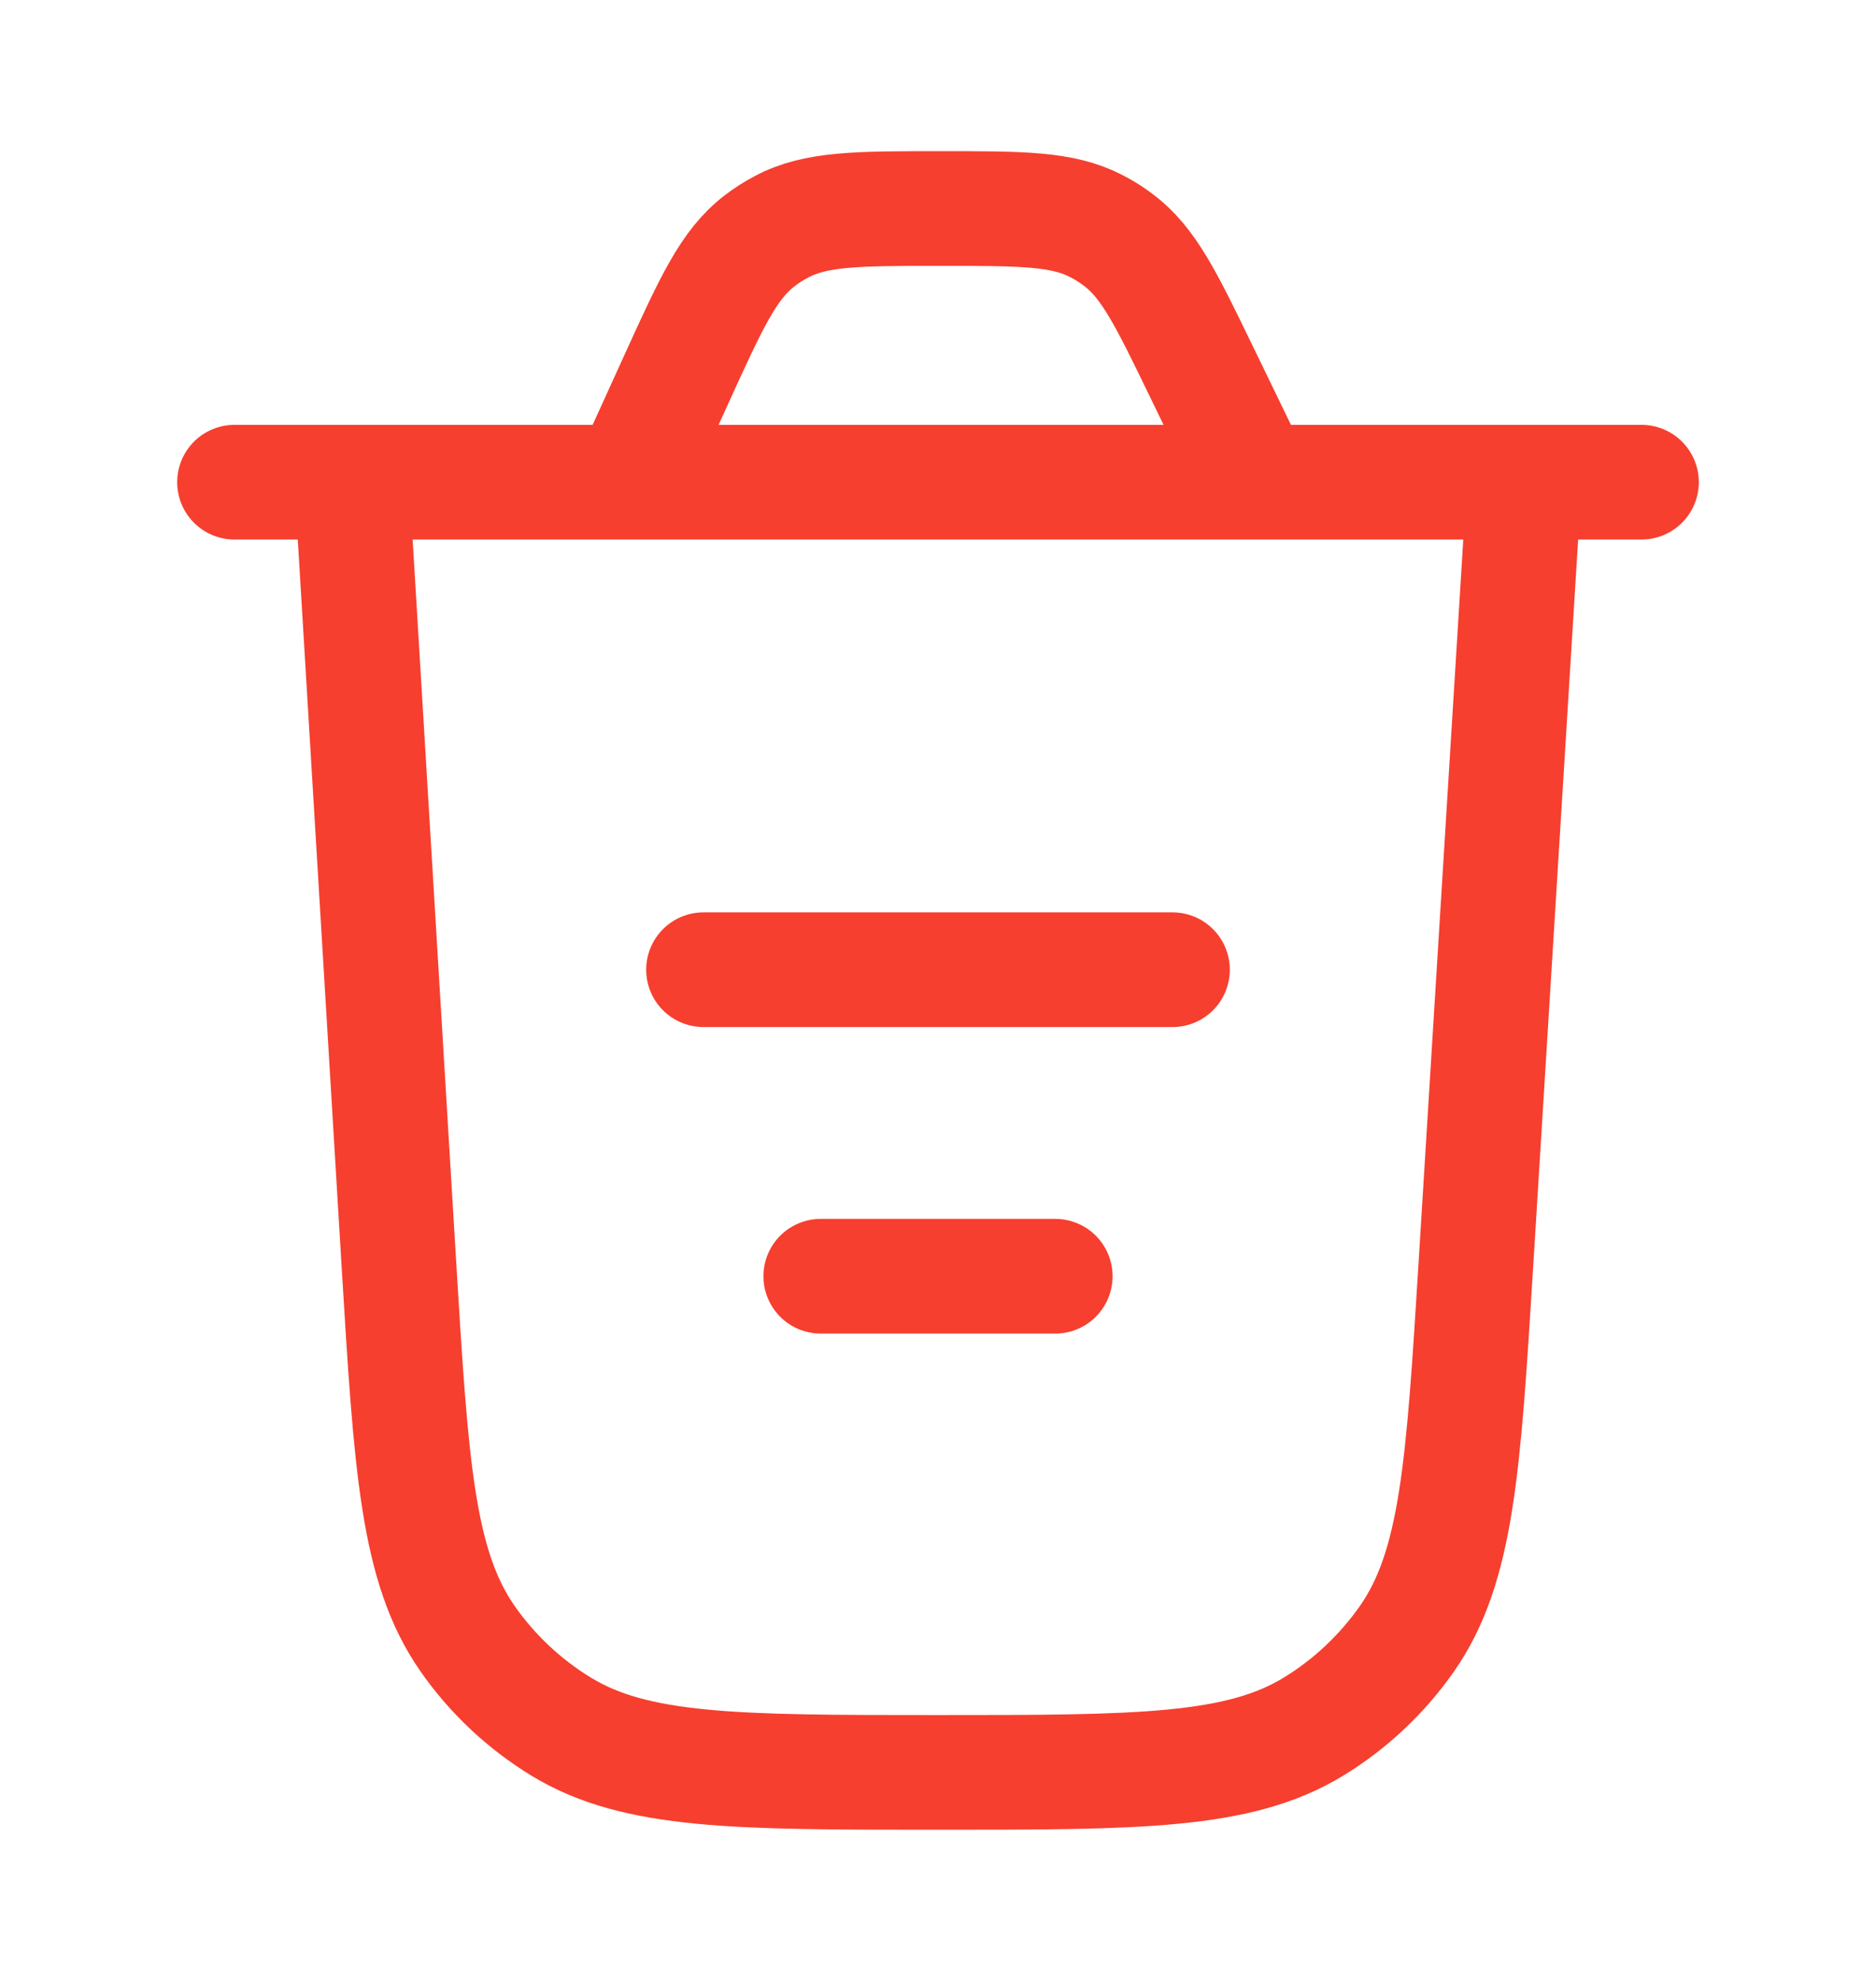 <svg width="18" height="19" viewBox="0 0 18 19" fill="none" xmlns="http://www.w3.org/2000/svg">
<path d="M14.625 4.625L14.16 12.144C14.041 14.065 13.982 15.025 13.501 15.716C13.262 16.057 12.956 16.346 12.601 16.562C11.882 17 10.919 17 8.995 17C7.067 17 6.104 17 5.384 16.561C5.029 16.344 4.722 16.056 4.484 15.714C4.003 15.022 3.945 14.06 3.828 12.136L3.375 4.625" stroke="#F63F2F" stroke-width="1.1" stroke-linecap="round"/>
<path d="M6.75 9.301H11.25" stroke="#F63F2F" stroke-width="1.1" stroke-linecap="round"/>
<path d="M7.875 12.241H10.125" stroke="#F63F2F" stroke-width="1.1" stroke-linecap="round"/>
<path d="M2.25 4.625H15.75M12.042 4.625L11.53 3.569C11.19 2.867 11.02 2.516 10.726 2.298C10.661 2.249 10.592 2.206 10.52 2.169C10.195 2 9.805 2 9.026 2C8.226 2 7.827 2 7.497 2.176C7.423 2.215 7.354 2.259 7.288 2.31C6.991 2.538 6.825 2.901 6.494 3.628L6.04 4.625" stroke="#F63F2F" stroke-width="1.1" stroke-linecap="round"/>
</svg>
